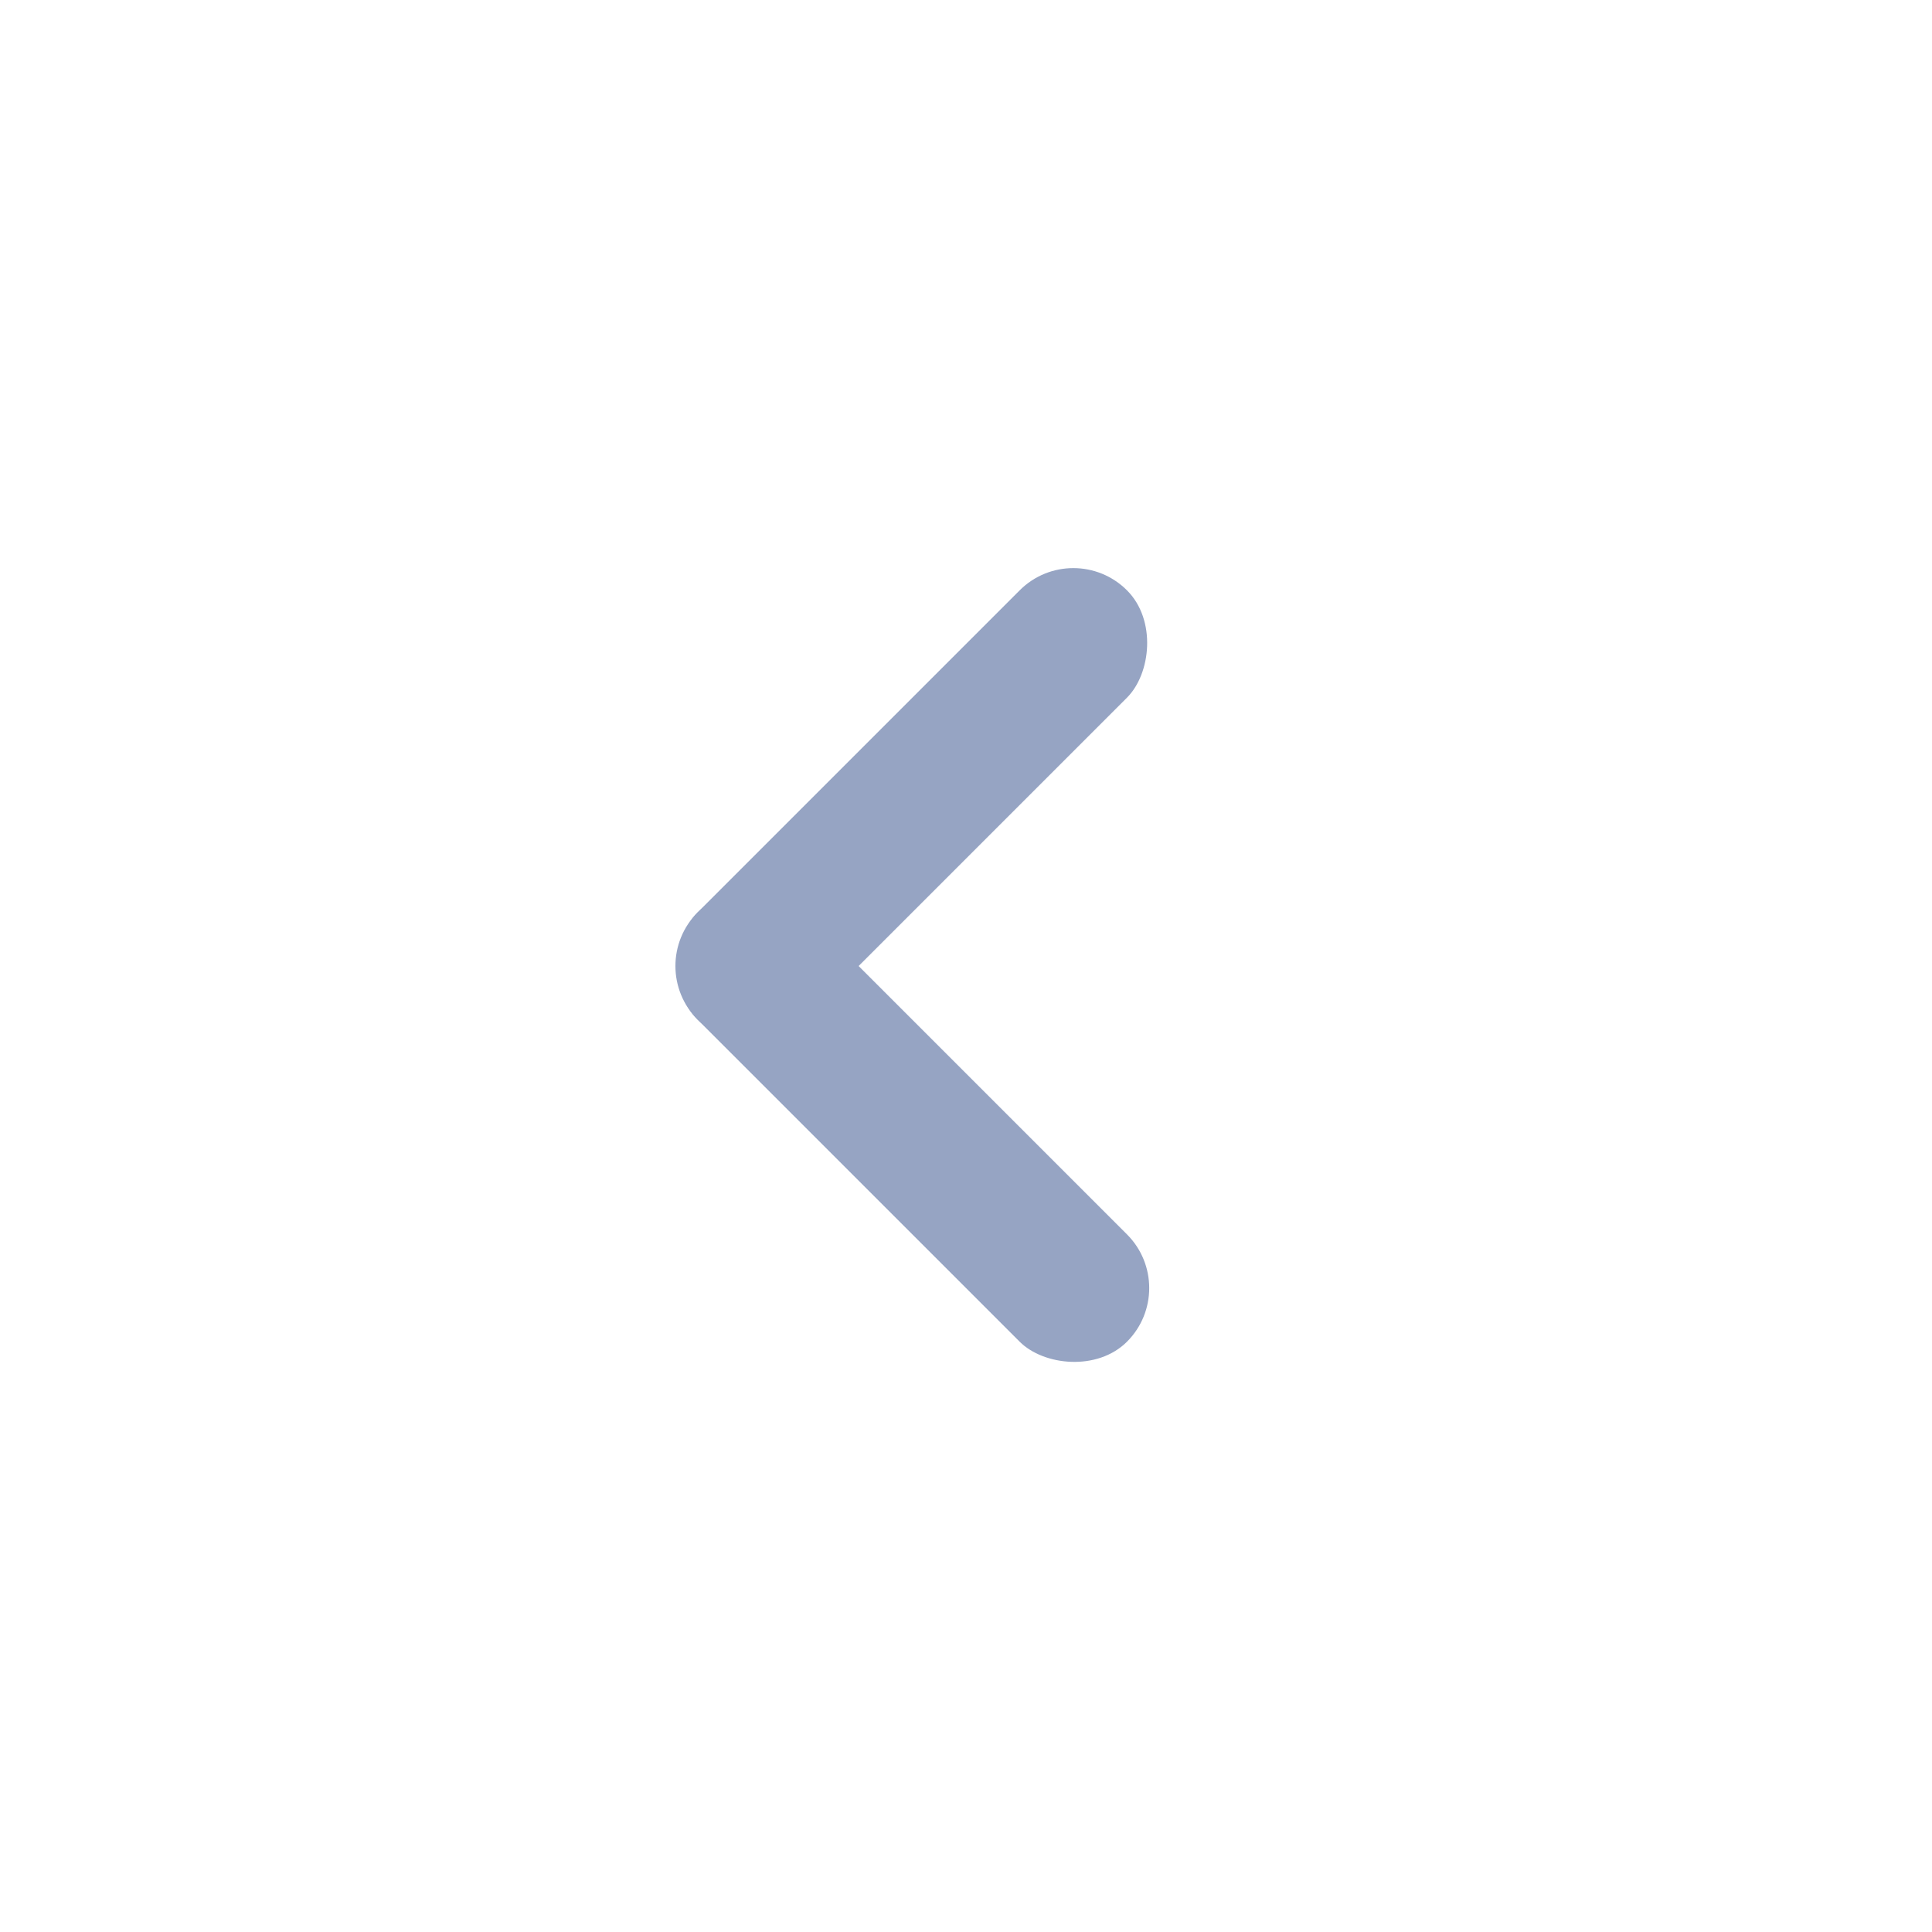 <svg xmlns="http://www.w3.org/2000/svg" width="36" height="36" viewBox="0 0 36 36">
    <defs>
        <style>
            .cls-2{fill:#96a4c3}
        </style>
    </defs>
    <g id="back_btn_hover" transform="translate(-498 -649)">
        <path id="btn_bg" fill="none" d="M0 0H36V36H0z" transform="translate(498 649)"/>
        <g id="back_arrow" transform="translate(14.999 488)">
            <g id="Group_963" transform="rotate(45 45.085 692.676)">
                <rect id="Rectangle_61" width="2.828" height="11.314" class="cls-2" rx="1.414"/>
                <rect id="Rectangle_62" width="2.828" height="11.314" class="cls-2" rx="1.414" transform="rotate(90 1.414 9.9)"/>
            </g>
        </g>
    </g>
</svg>
